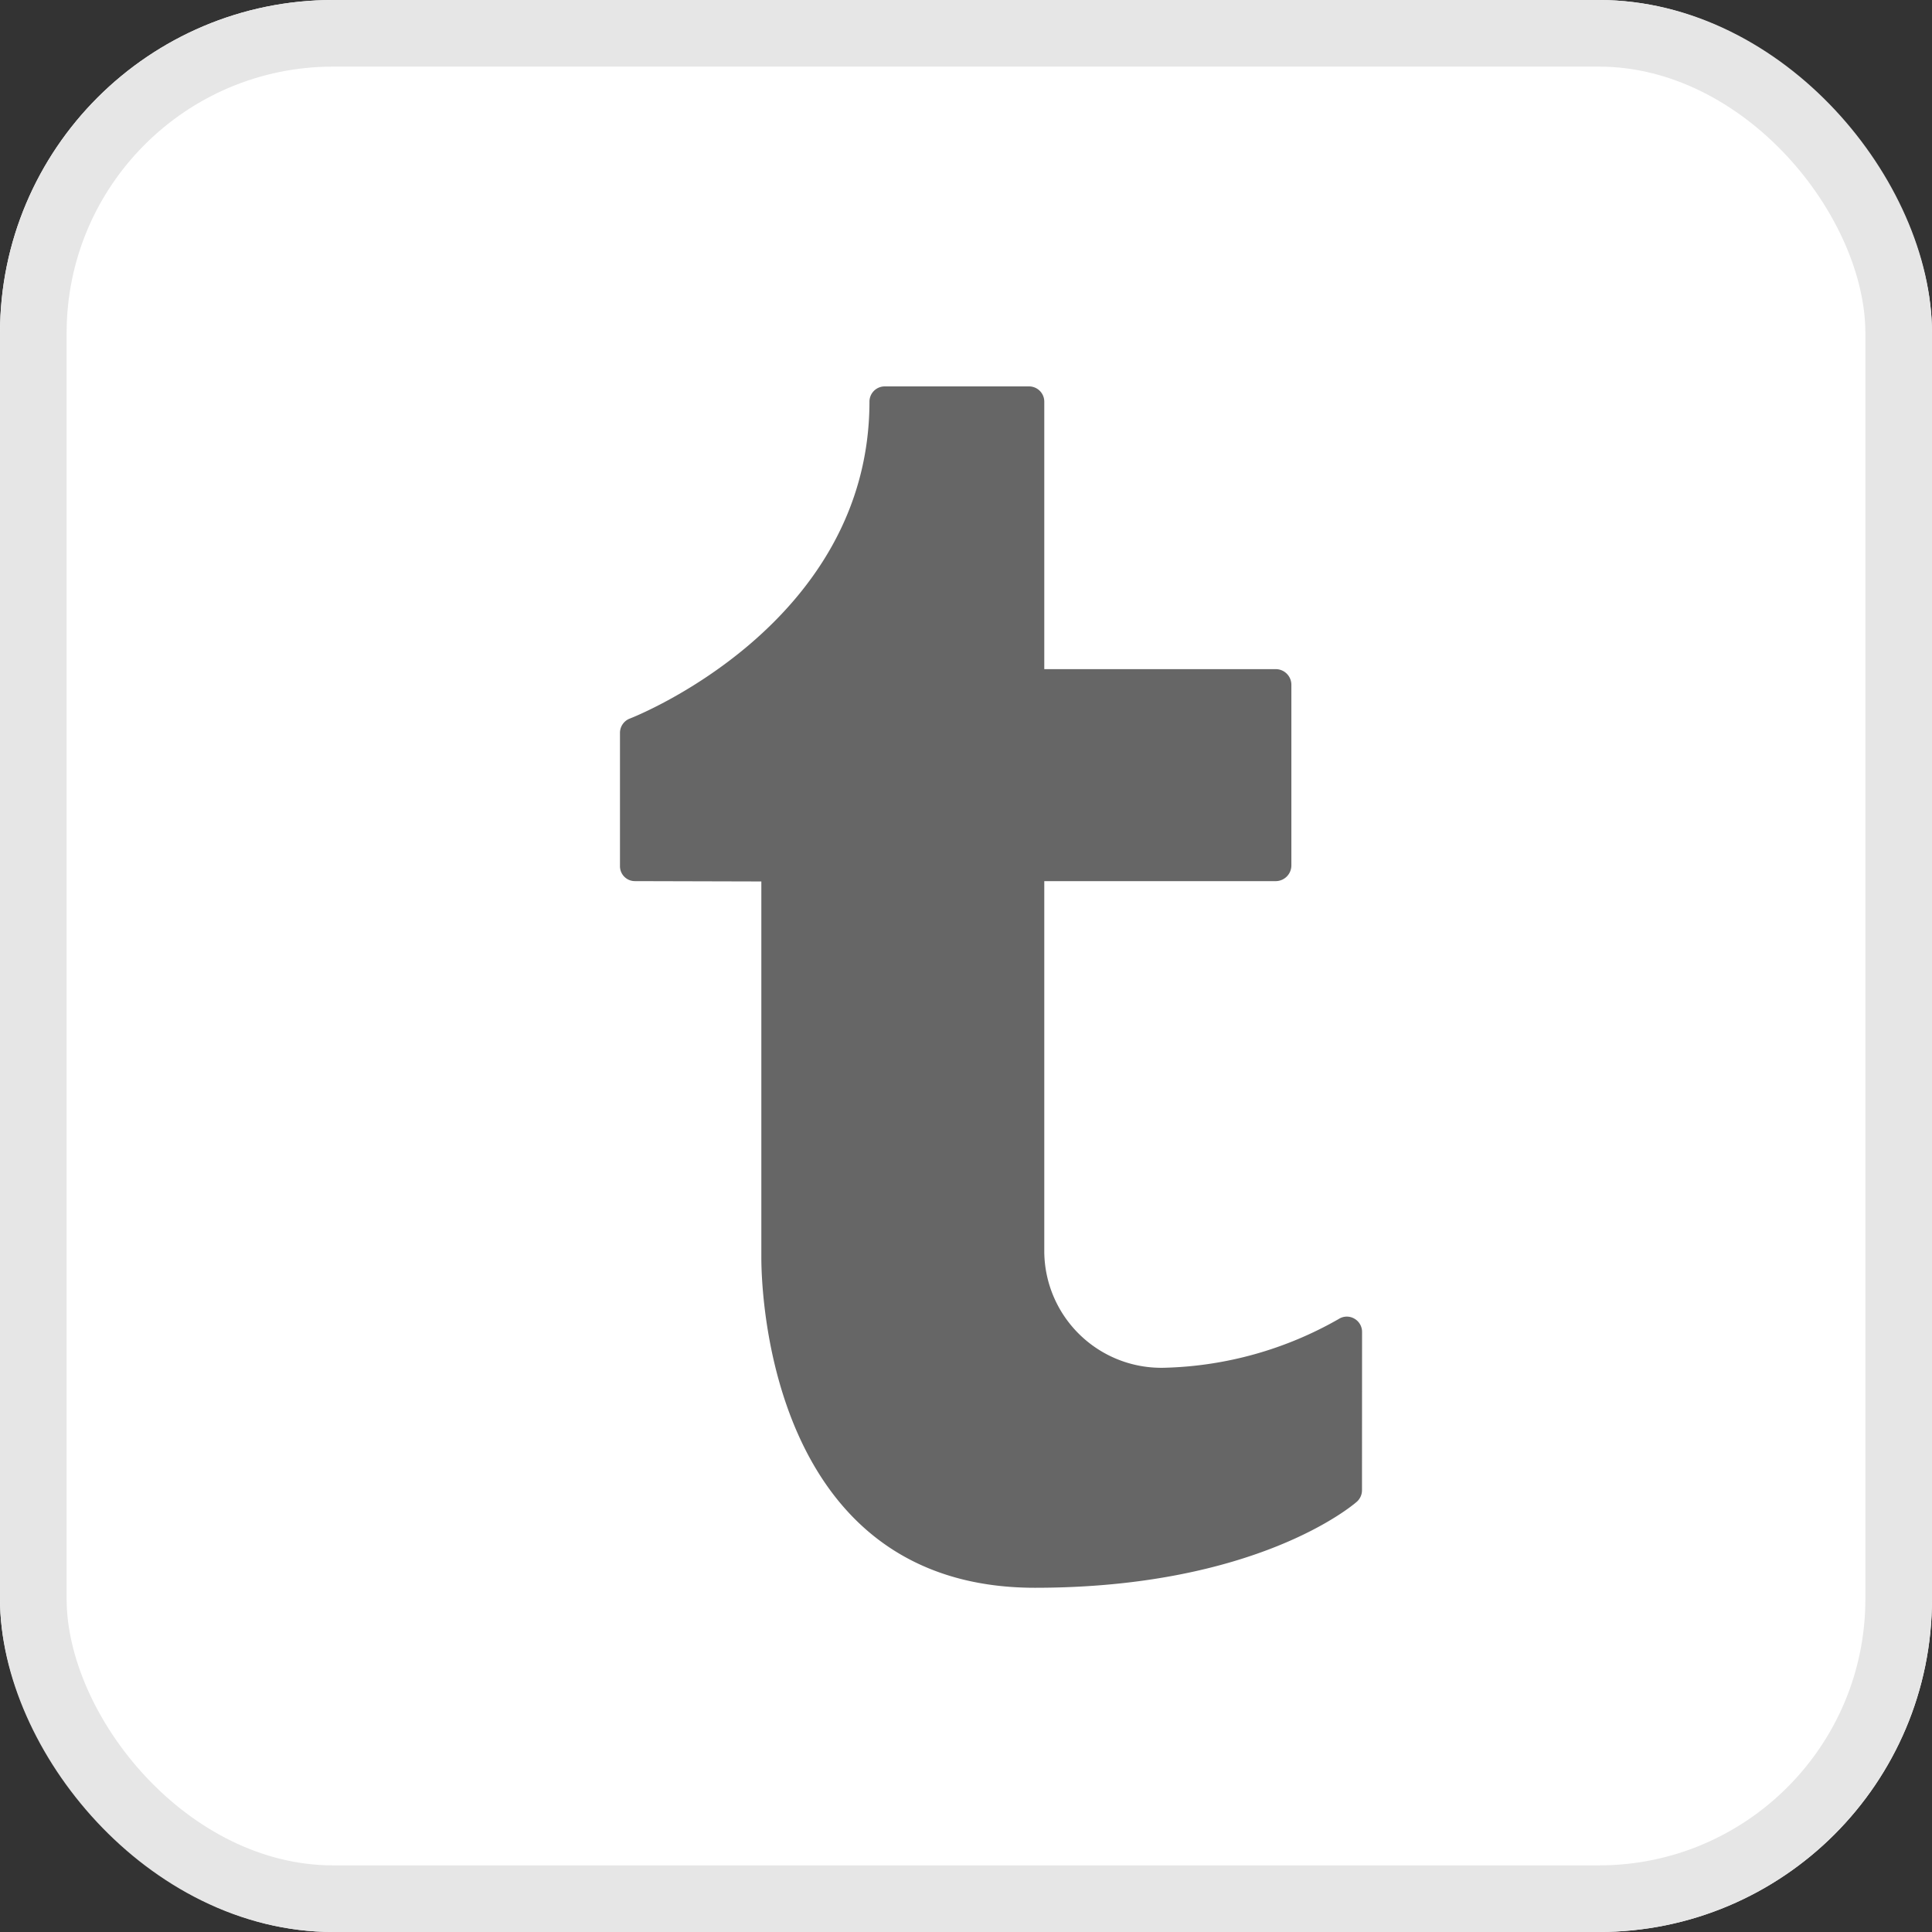 <svg xmlns="http://www.w3.org/2000/svg" width="29" height="29" viewBox="0 0 29 29">
  <rect x="0" y="0" width="29" height="29" fill="#333333" stroke="none"/>
  <g id="Group_5" data-name="Group 5" transform="translate(-374 -242)">
    <g id="Rectangle_1471" data-name="Rectangle 1471" transform="translate(374 242)" fill="#fff" stroke="#e6e6e6" stroke-width="1">
      <rect width="29" height="29" rx="5" stroke="none"/>
      <rect x="0.5" y="0.5" width="28" height="28" rx="4.5" fill="none"/>
    </g>
    <path id="Path_8" data-name="Path 8" d="M24.138,25.569a.231.231,0,0,1-.077.172c-.06.053-1.508,1.292-4.832,1.292-3.985,0-4.107-4.446-4.107-4.952v-5.65l-1.893-.005A.224.224,0,0,1,13,16.2v-2a.23.23,0,0,1,.145-.213c.036-.013,3.6-1.4,3.6-4.761A.229.229,0,0,1,16.973,9H19.14a.229.229,0,0,1,.229.229l0,4.015h3.48a.235.235,0,0,1,.229.235v2.71a.236.236,0,0,1-.229.237h-3.48V22a1.757,1.757,0,0,0,1.821,1.73,5.543,5.543,0,0,0,2.6-.732.224.224,0,0,1,.231-.006.228.228,0,0,1,.118.2Z" transform="translate(370.306 238.8)" fill="#666"/>
  </g>
</svg>
